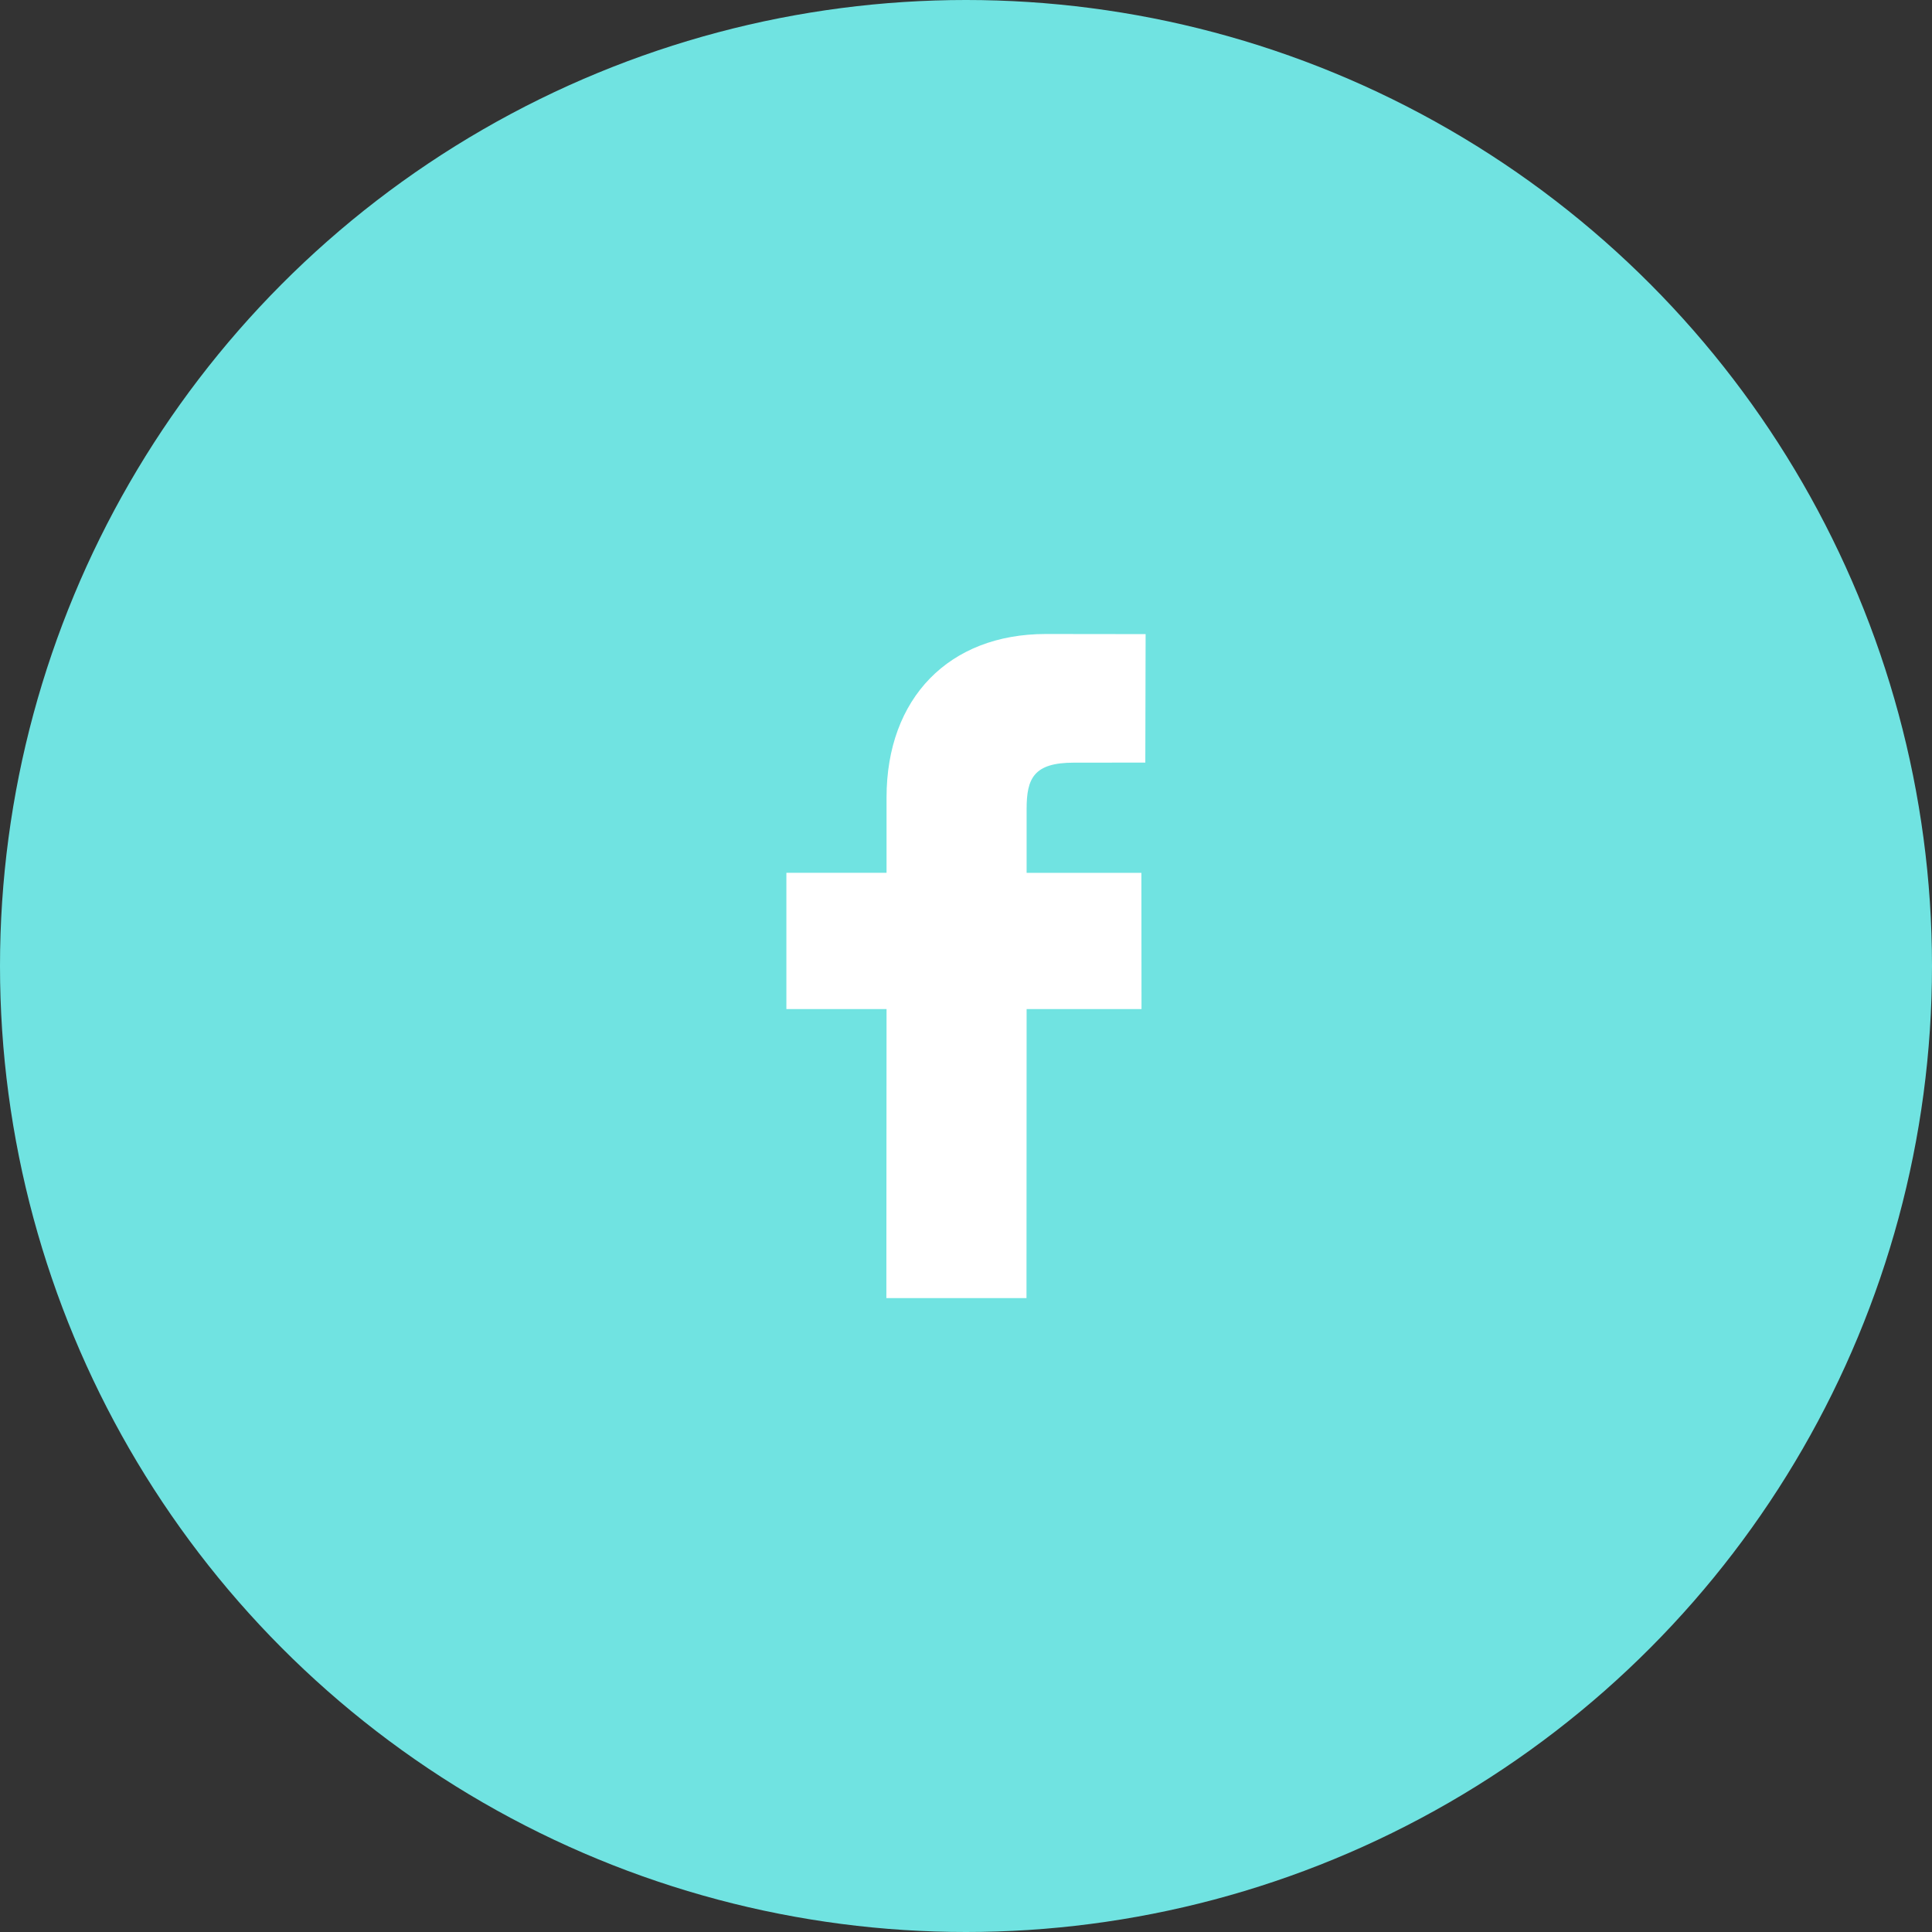 <svg class="social-svg-icon" width="32" height="32" viewBox="0 0 32 32" fill="none" xmlns="http://www.w3.org/2000/svg">
<rect x="0" y="0" width="32" height="32" fill="#333333" stroke="none"/>
<circle cx="16" cy="16" r="16" fill="#70E3E1"/>
<path d="M18.975 10.503L17.322 10.501C15.719 10.501 14.684 11.563 14.684 13.209V14.456H13.025V16.713H14.684L14.681 21.501H17.002L17.004 16.713H18.907L18.905 14.457H17.004V13.398C17.004 12.889 17.125 12.632 17.787 12.632L18.97 12.631L18.975 10.503Z" fill="white"/>
</svg>
